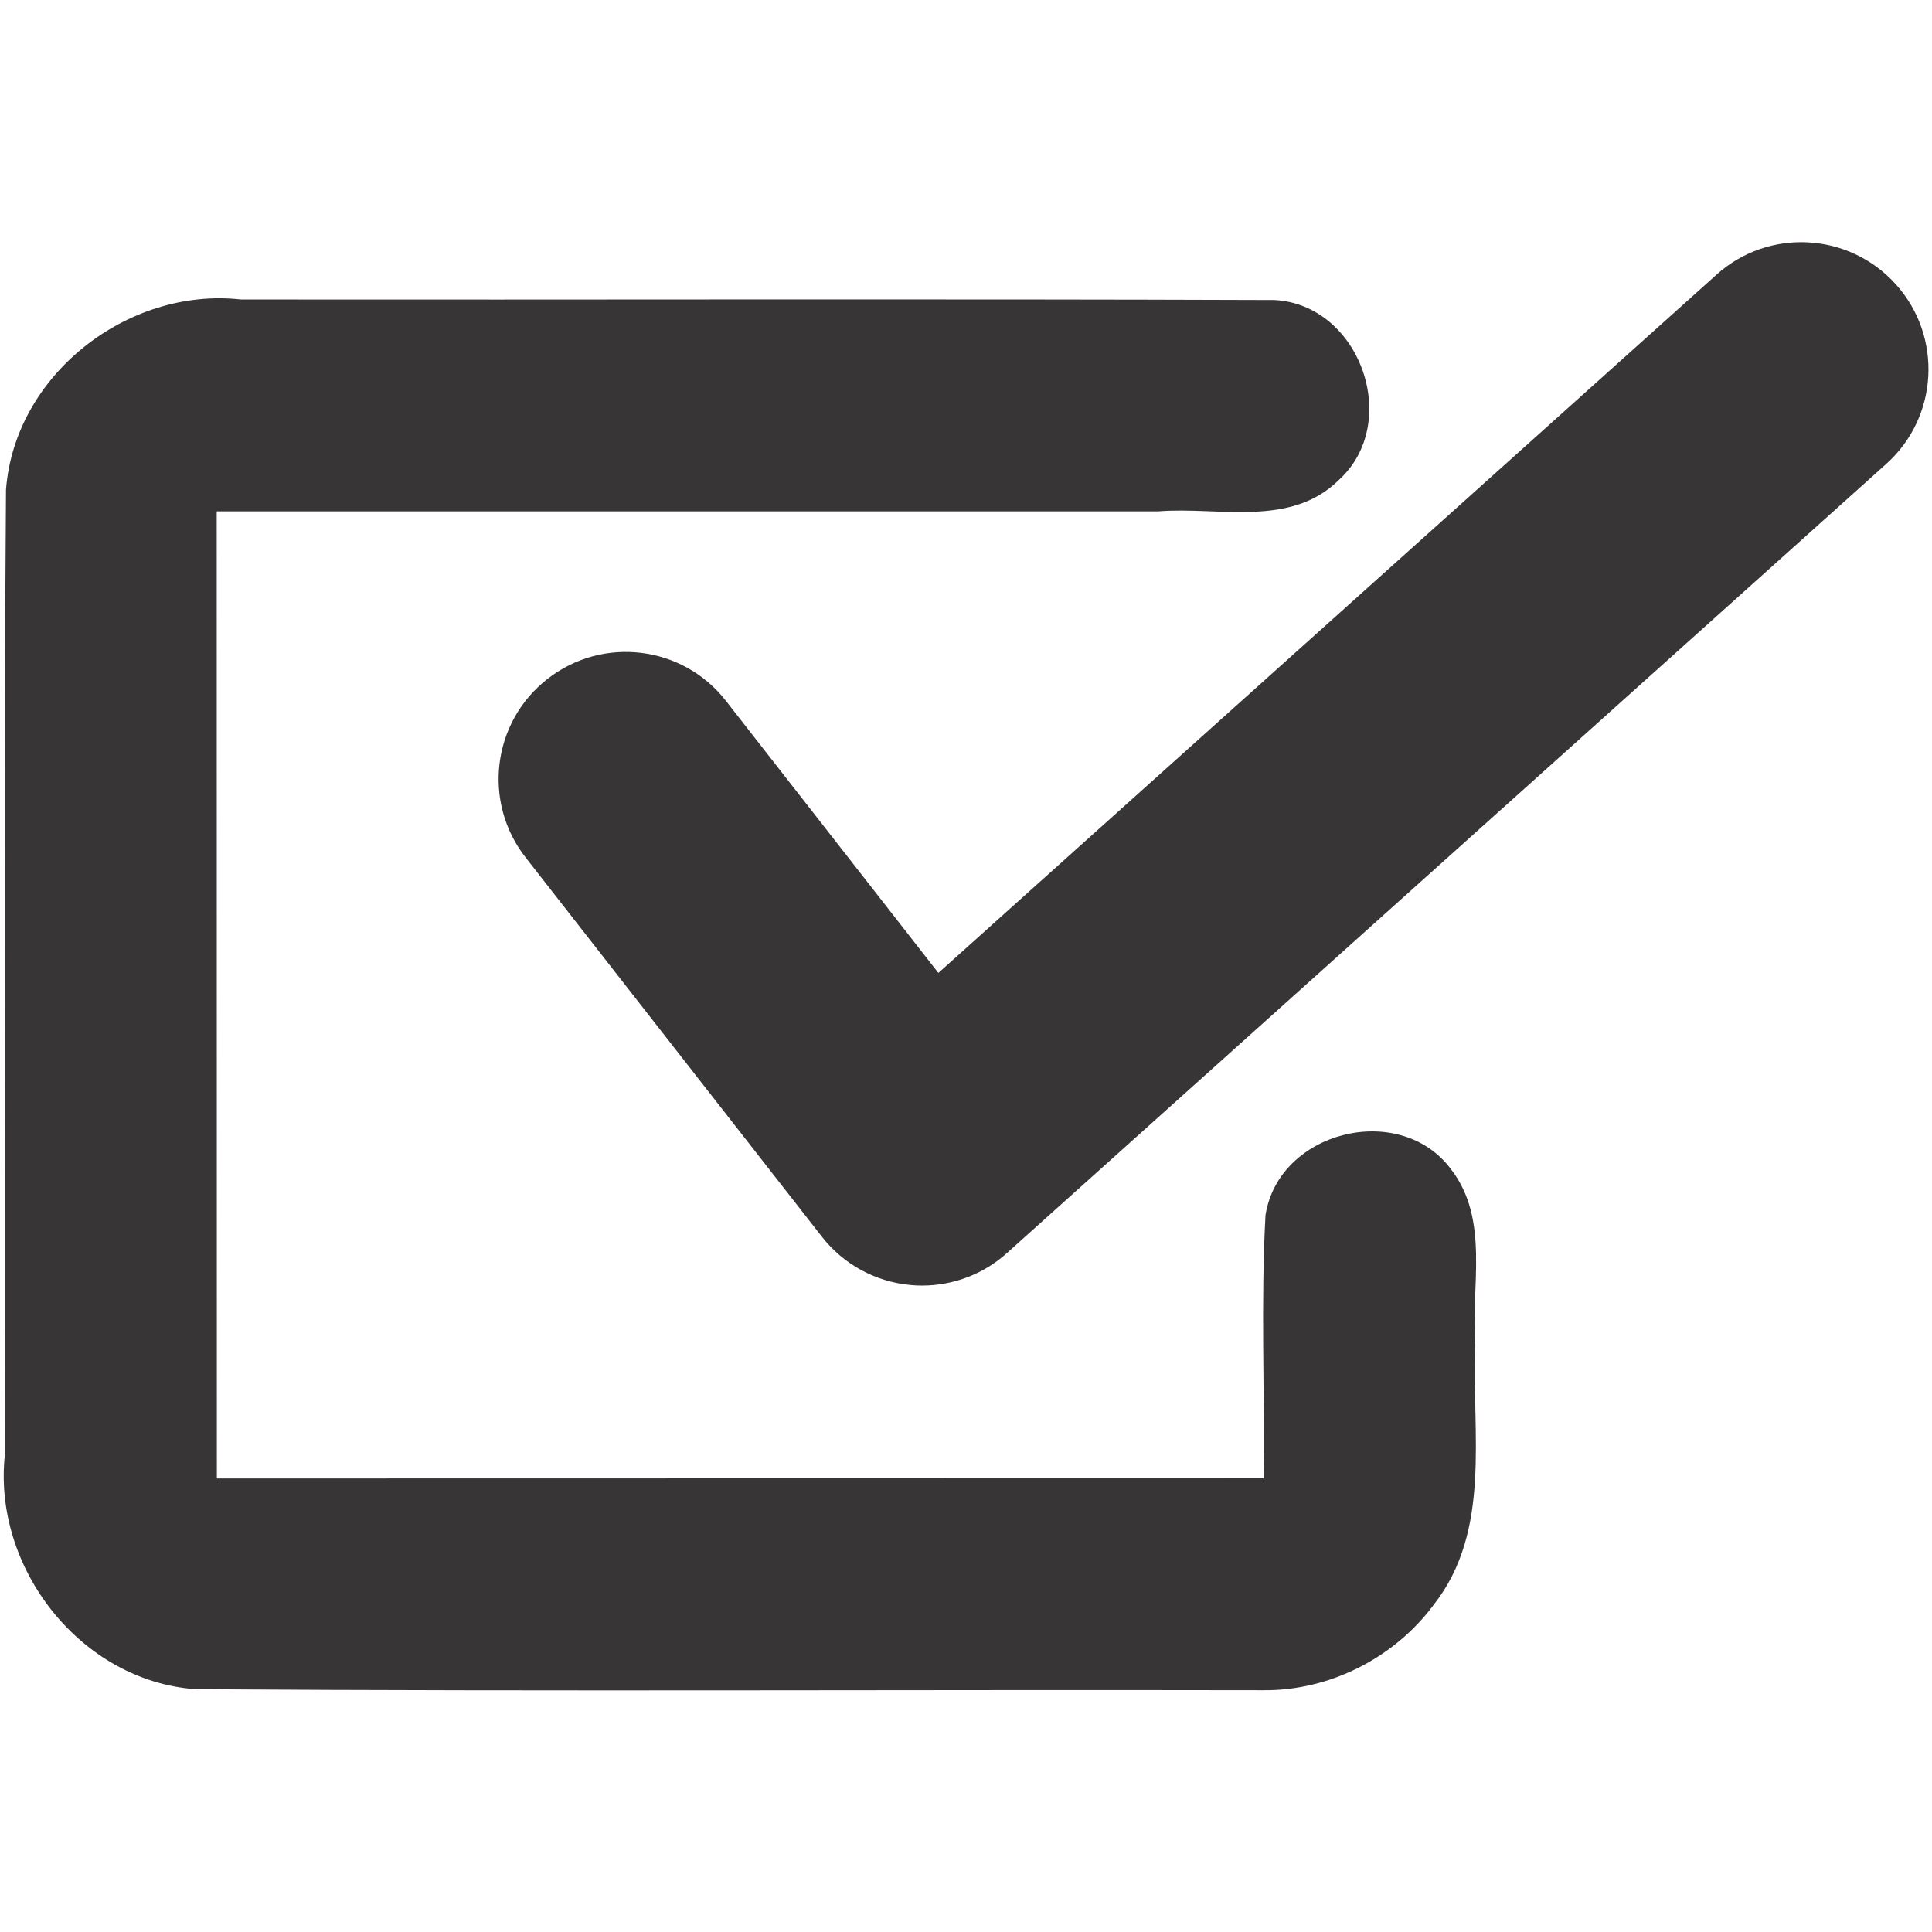 <?xml version="1.0" encoding="UTF-8" standalone="no"?>
<!-- Created with Inkscape (http://www.inkscape.org/) -->

<svg
   xmlns:dc="http://purl.org/dc/elements/1.1/"
   xmlns:cc="http://creativecommons.org/ns#"
   xmlns:rdf="http://www.w3.org/1999/02/22-rdf-syntax-ns#"
   xmlns:svg="http://www.w3.org/2000/svg"
   xmlns="http://www.w3.org/2000/svg"
   version="1.1"
   width="40"
   height="40"
   id="svg2"
   xml:space="preserve"><defs
     id="defs6"><clipPath
       id="clipPath16"><path
         d="M 0,55 55,55 55,0 0,0 0,55 z"
         id="path18" /></clipPath></defs><g
     transform="matrix(1.25,0,0,-1.25,-9.355,56.155)"
     id="g10"><g
       id="g12"><g
         clip-path="url(#clipPath16)"
         id="g14"><g
           transform="translate(26.495,21.311)"
           id="g20" /><g
           transform="translate(33.577,12.924)"
           id="g24"><g
             transform="matrix(0.799,0,0,0.799,-5.163,4.005)"
             id="g2993"><path
               d="m 0,0 c -0.077,0 -0.155,0.003 -0.232,0.011 -0.726,0.064 -1.396,0.427 -1.844,1.002 l -6.143,7.863 c -0.895,1.146 -0.694,2.803 0.454,3.699 1.148,0.898 2.806,0.694 3.699,-0.453 l 4.405,-5.641 16.13,14.474 c 1.079,0.972 2.747,0.882 3.72,-0.201 0.973,-1.084 0.883,-2.75 -0.201,-3.722 L 1.759,0.673 C 1.275,0.237 0.648,0 0,0"
               transform="translate(-7.082,8.388)"
               id="path22"
               style="fill:#373535;fill-opacity:1;fill-rule:nonzero;stroke:none" /><path
               d="m 0,0 c -7.381,0.014 -14.763,-0.028 -22.143,0.021 -2.387,0.172 -4.212,2.524 -3.95,4.871 0.015,6.663 -0.03,13.329 0.022,19.991 0.177,2.383 2.525,4.208 4.871,3.946 7.141,-0.008 14.283,0.015 21.424,-0.011 C 2.001,28.726 2.873,26.272 1.552,25.081 0.549,24.098 -0.927,24.537 -2.182,24.438 c -6.507,0 -13.014,0 -19.521,0 10e-4,-6.683 0.002,-13.366 0.003,-20.049 C -14.467,4.39 -7.233,4.392 0,4.393 0.024,6.209 -0.061,8.031 0.038,9.843 0.308,11.597 2.828,12.222 3.886,10.797 4.695,9.746 4.289,8.359 4.388,7.134 4.309,5.324 4.737,3.306 3.52,1.764 2.706,0.669 1.367,-0.012 0,0 z"
               id="path26"
               style="fill:#373535;fill-opacity:1;fill-rule:nonzero;stroke:none" /></g></g></g></g></g></svg>